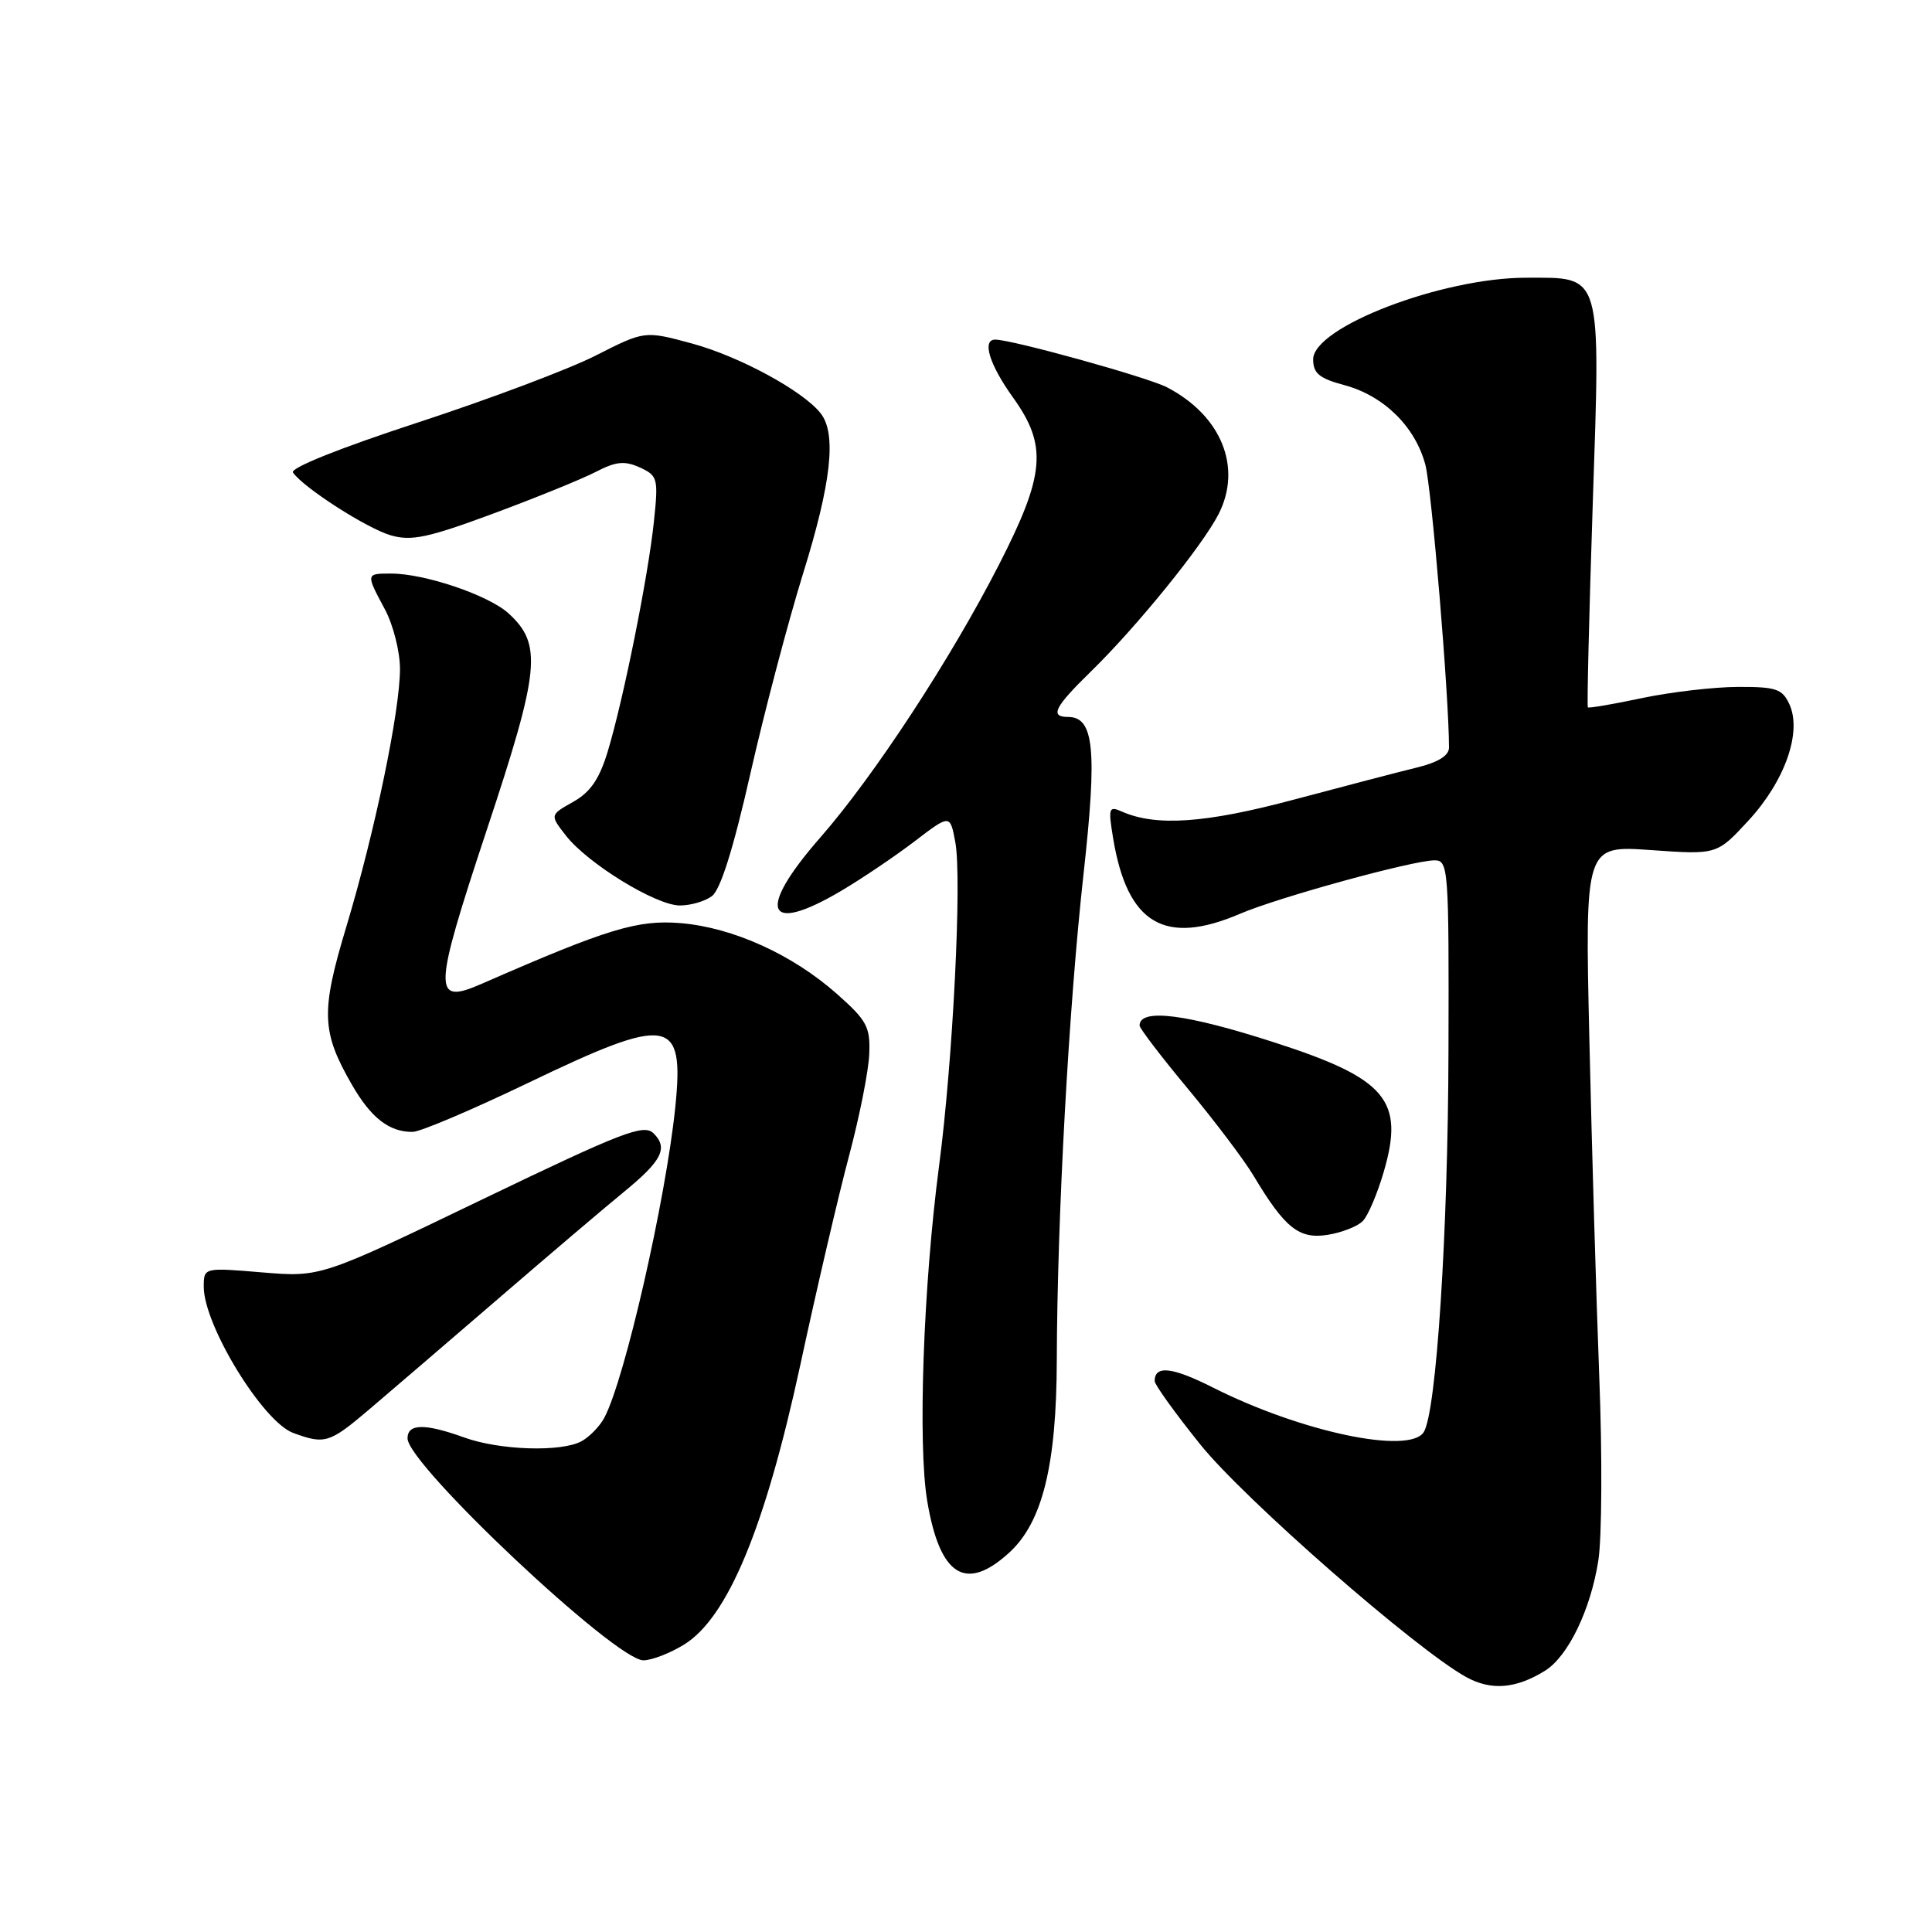 <?xml version="1.0" encoding="UTF-8" standalone="no"?>
<!DOCTYPE svg PUBLIC "-//W3C//DTD SVG 1.1//EN" "http://www.w3.org/Graphics/SVG/1.1/DTD/svg11.dtd" >
<svg xmlns="http://www.w3.org/2000/svg" xmlns:xlink="http://www.w3.org/1999/xlink" version="1.1" viewBox="0 0 256 256">
 <g >
 <path fill="currentColor"
d=" M 204.74 221.37 C 207.79 219.46 210.77 213.30 211.79 206.76 C 212.26 203.77 212.32 192.81 211.91 182.41 C 211.51 172.01 210.92 151.92 210.60 137.76 C 210.01 112.02 210.01 112.02 218.76 112.64 C 227.50 113.26 227.50 113.26 231.69 108.72 C 236.51 103.49 238.79 97.02 237.11 93.33 C 236.17 91.28 235.35 91.00 230.27 91.02 C 227.10 91.03 221.38 91.70 217.57 92.50 C 213.76 93.31 210.53 93.86 210.40 93.73 C 210.27 93.60 210.56 81.57 211.04 67.00 C 212.08 35.78 212.38 36.80 202.22 36.80 C 191.07 36.80 174.00 43.34 174.00 47.62 C 174.00 49.47 174.81 50.14 178.16 51.04 C 183.38 52.45 187.53 56.54 188.87 61.59 C 189.70 64.72 192.00 92.28 192.00 99.06 C 192.00 100.12 190.55 101.02 187.75 101.70 C 185.41 102.27 178.10 104.18 171.50 105.94 C 159.73 109.09 153.17 109.54 148.64 107.53 C 146.92 106.77 146.83 107.05 147.50 111.10 C 149.38 122.43 154.32 125.36 164.31 121.08 C 169.43 118.89 187.22 114.00 190.09 114.00 C 191.92 114.00 192.00 115.04 191.93 139.25 C 191.87 163.32 190.33 187.06 188.66 189.75 C 186.77 192.78 172.40 189.75 160.71 183.85 C 155.31 181.13 153.00 180.87 153.00 183.00 C 153.00 183.48 155.73 187.28 159.07 191.43 C 164.91 198.68 187.61 218.54 194.28 222.22 C 197.58 224.04 200.87 223.78 204.74 221.37 Z  M 90.65 217.91 C 96.44 214.33 101.38 202.43 106.05 180.84 C 108.22 170.75 111.14 158.26 112.52 153.09 C 113.90 147.91 115.10 141.86 115.18 139.65 C 115.33 136.07 114.86 135.21 110.92 131.72 C 105.00 126.47 97.11 122.90 90.19 122.32 C 84.49 121.85 80.53 123.05 63.85 130.35 C 57.30 133.21 57.36 131.52 64.51 109.94 C 71.55 88.73 71.88 85.39 67.39 81.28 C 64.75 78.87 56.30 76.00 51.82 76.00 C 48.46 76.00 48.46 76.00 51.00 80.74 C 52.10 82.79 53.00 86.34 53.00 88.63 C 53.00 94.22 49.67 110.22 45.91 122.73 C 42.49 134.07 42.58 136.70 46.63 143.73 C 49.16 148.13 51.58 150.01 54.68 149.98 C 55.68 149.98 62.57 147.05 70.00 143.48 C 88.76 134.47 90.69 134.79 89.48 146.70 C 88.22 158.98 82.78 182.81 80.07 187.87 C 79.46 189.01 78.09 190.41 77.04 190.98 C 74.33 192.43 66.20 192.17 61.50 190.47 C 56.29 188.59 54.00 188.63 54.00 190.59 C 54.00 194.07 81.56 220.00 85.25 220.00 C 86.36 220.00 88.79 219.06 90.65 217.91 Z  M 133.74 205.72 C 138.13 201.70 140.00 194.14 140.03 180.21 C 140.09 161.25 141.61 133.51 143.58 115.75 C 145.40 99.31 144.97 95.00 141.52 95.00 C 139.06 95.00 139.72 93.69 144.57 88.96 C 150.65 83.02 159.33 72.32 161.48 68.10 C 164.62 61.91 161.83 55.06 154.63 51.32 C 152.08 49.99 134.10 45.00 131.87 45.00 C 130.08 45.00 131.10 48.31 134.23 52.67 C 138.81 59.05 138.49 62.87 132.37 74.82 C 125.99 87.30 115.78 102.89 108.68 110.99 C 100.17 120.72 101.47 123.96 111.50 118.02 C 114.25 116.39 118.61 113.45 121.19 111.48 C 125.89 107.89 125.89 107.89 126.58 111.57 C 127.48 116.36 126.27 140.52 124.43 154.50 C 122.34 170.39 121.60 191.36 122.86 198.88 C 124.53 208.85 127.96 211.01 133.74 205.72 Z  M 48.93 186.75 C 51.68 184.41 59.41 177.78 66.12 172.00 C 72.82 166.22 80.23 159.93 82.59 158.00 C 87.70 153.83 88.57 152.14 86.61 150.18 C 85.31 148.89 82.56 149.95 63.82 158.97 C 42.50 169.24 42.50 169.24 34.75 168.60 C 27.00 167.95 27.00 167.95 27.00 170.52 C 27.00 175.60 34.83 188.40 38.85 189.87 C 43.06 191.42 43.65 191.23 48.93 186.75 Z  M 180.59 161.78 C 181.27 161.08 182.52 158.14 183.36 155.25 C 186.12 145.80 183.71 142.93 169.00 138.17 C 157.18 134.34 151.00 133.56 151.00 135.89 C 151.00 136.26 153.89 140.05 157.43 144.30 C 160.96 148.55 164.86 153.71 166.09 155.77 C 170.26 162.74 172.13 164.23 175.93 163.62 C 177.82 163.32 179.92 162.49 180.59 161.78 Z  M 94.32 118.75 C 95.46 117.92 97.17 112.49 99.43 102.50 C 101.30 94.25 104.45 82.33 106.41 76.00 C 110.15 64.00 110.87 57.49 108.75 54.78 C 106.44 51.81 97.98 47.22 91.67 45.51 C 85.42 43.82 85.42 43.82 78.96 47.10 C 75.41 48.91 64.77 52.91 55.32 56.00 C 45.08 59.35 38.42 62.01 38.82 62.61 C 40.19 64.61 48.63 70.03 51.80 70.94 C 54.52 71.72 56.73 71.25 65.34 68.06 C 71.00 65.96 77.13 63.47 78.96 62.52 C 81.63 61.14 82.76 61.03 84.78 61.94 C 87.15 63.03 87.25 63.38 86.65 69.08 C 85.90 76.30 82.63 92.59 80.55 99.50 C 79.43 103.22 78.25 104.95 75.95 106.25 C 72.85 107.99 72.85 107.99 75.01 110.75 C 77.91 114.44 86.88 119.95 90.06 119.98 C 91.47 119.99 93.39 119.44 94.32 118.75 Z "/>
</g>
</svg>